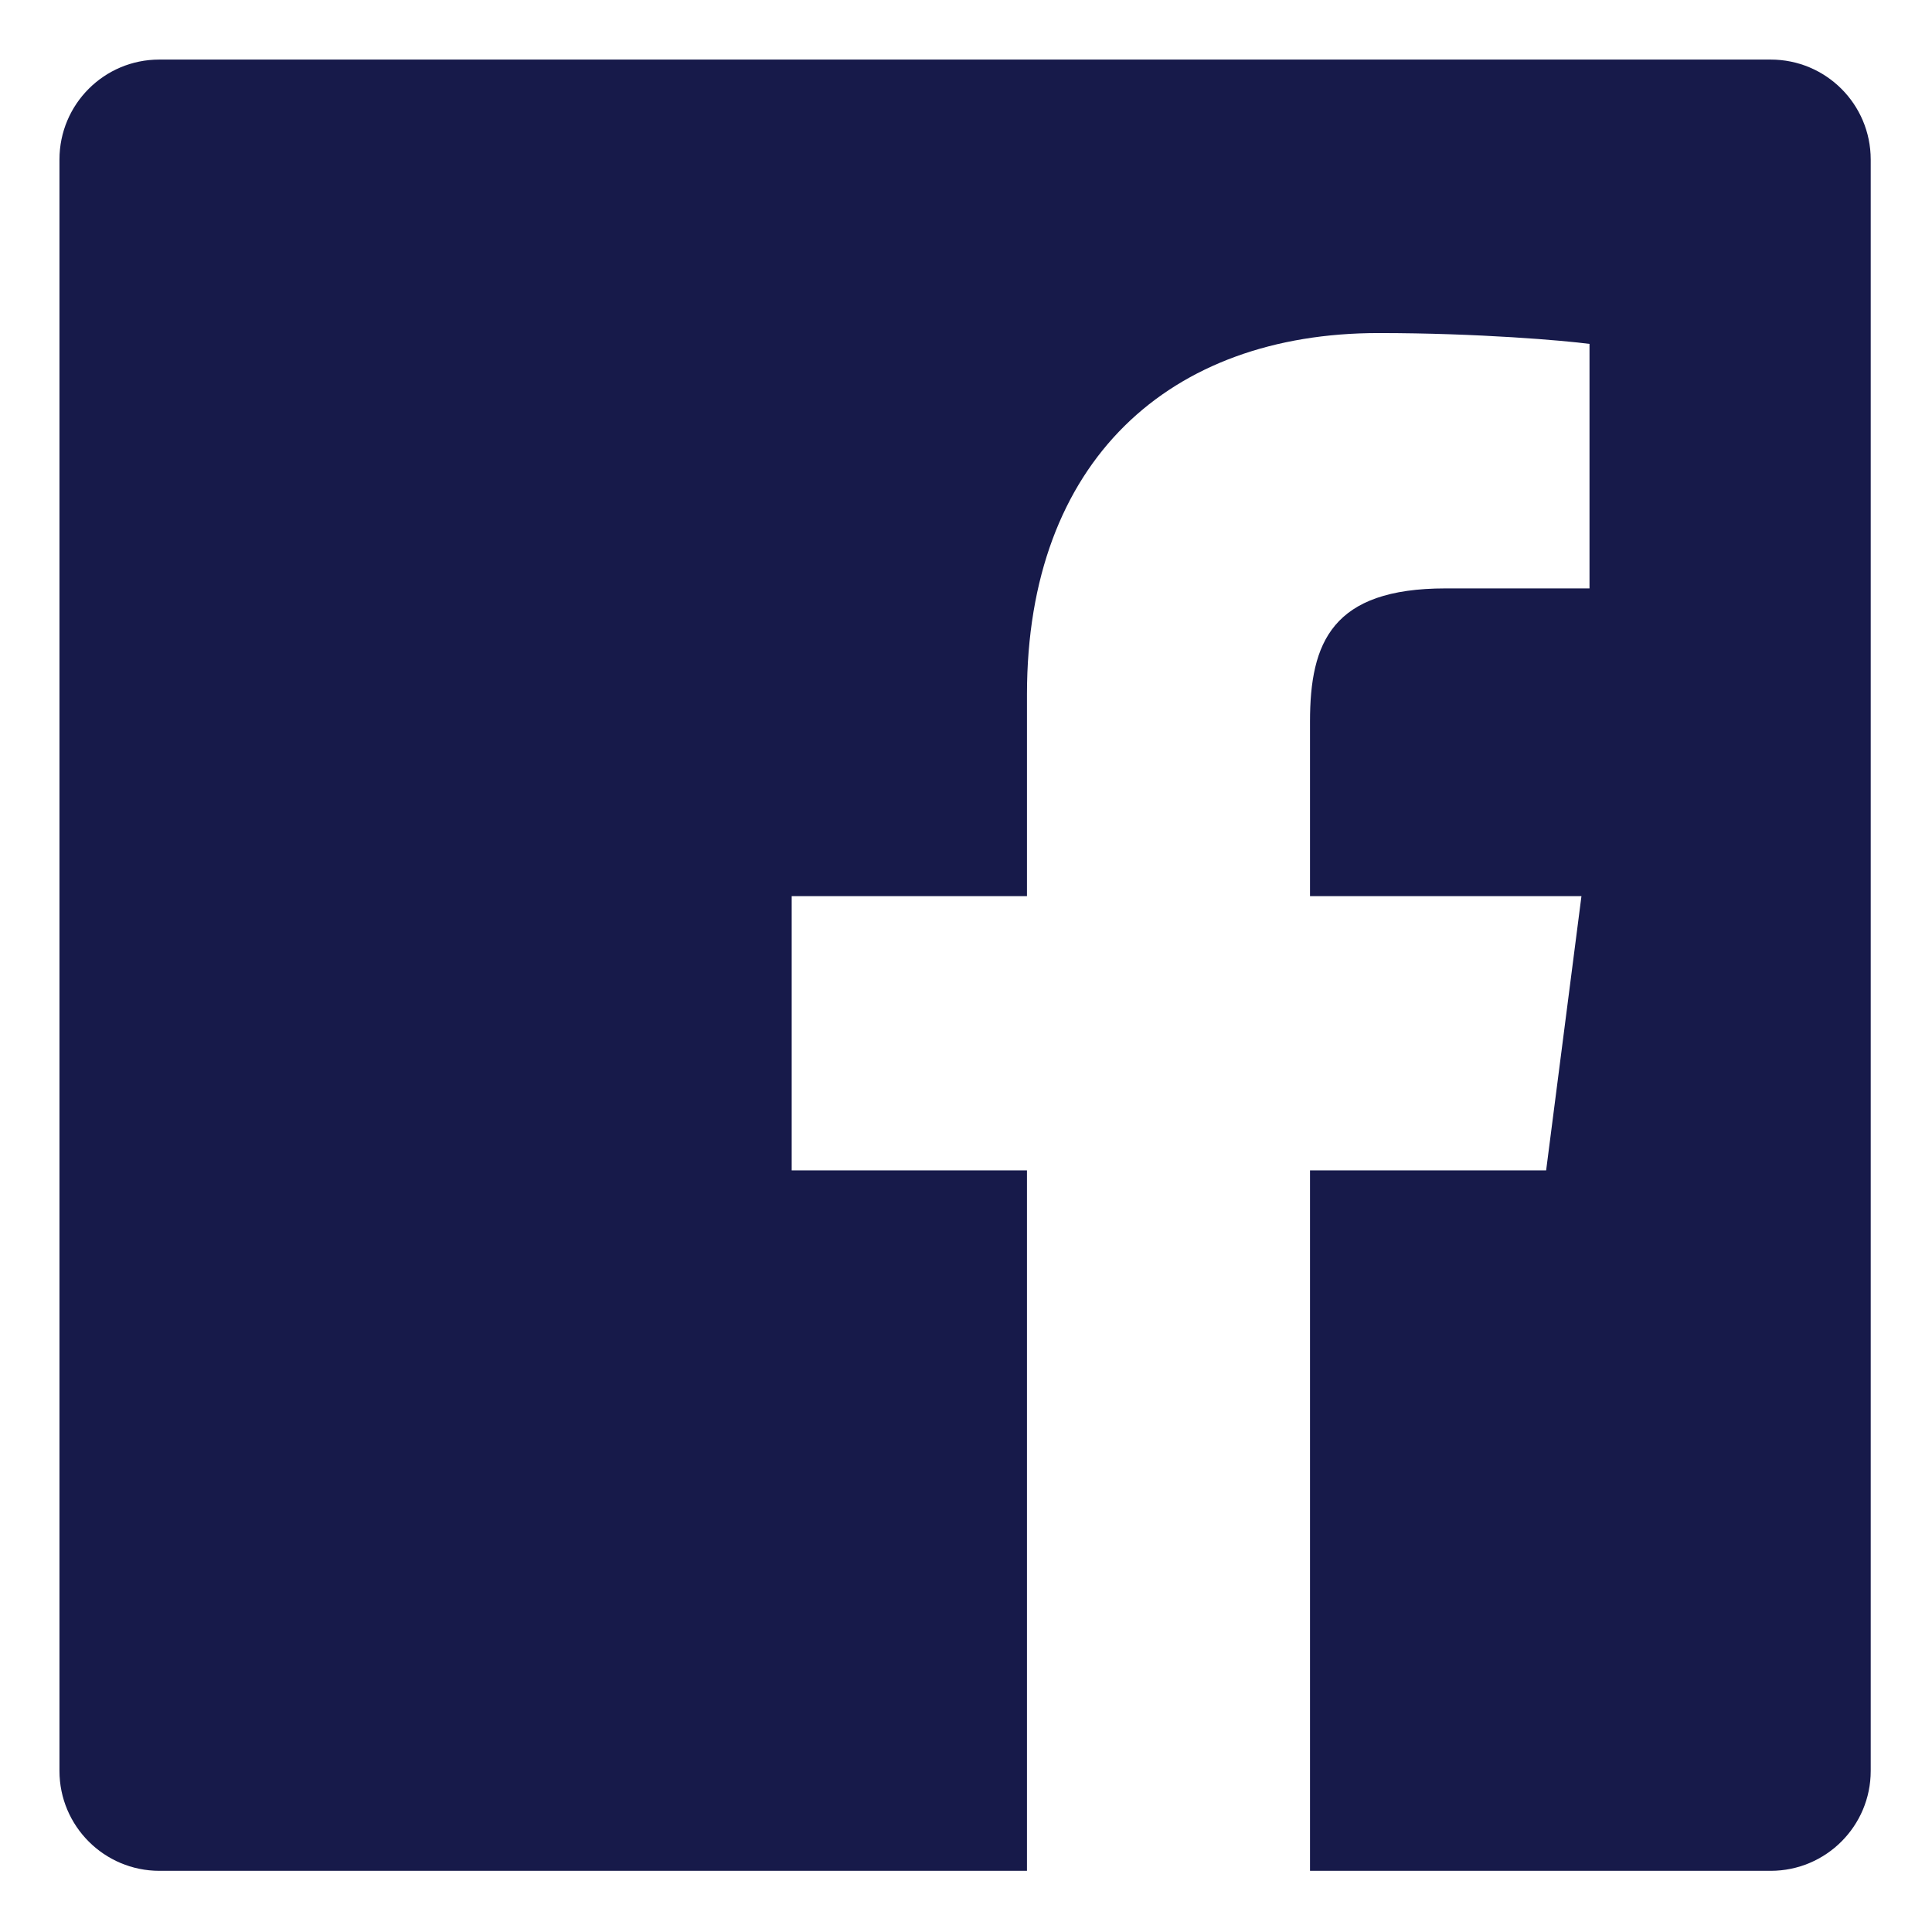 <svg width="18" height="18" viewBox="0 0 18 18" fill="none" xmlns="http://www.w3.org/2000/svg">
<g clip-path="url(#clip0_45_774)">
<path d="M16.497 0.555H1.484C0.97 0.555 0.554 0.972 0.554 1.486V16.499C0.554 17.013 0.971 17.43 1.485 17.43H9.568V10.904H7.376V8.349H9.568V6.47C9.568 4.29 10.899 3.103 12.843 3.103C13.775 3.103 14.575 3.173 14.809 3.204V5.482H13.468C12.41 5.482 12.205 5.985 12.205 6.723V8.349H14.734L14.405 10.904H12.205V17.43H16.497C17.012 17.43 17.429 17.013 17.429 16.499C17.429 16.498 17.429 16.498 17.429 16.498V1.485C17.428 0.971 17.012 0.555 16.497 0.555Z" fill="#171A4A"/>
</g>
<defs>
<clipPath id="clip0_45_774">
<rect width="18" height="18" fill="white"/>
</clipPath>
</defs>
</svg>
